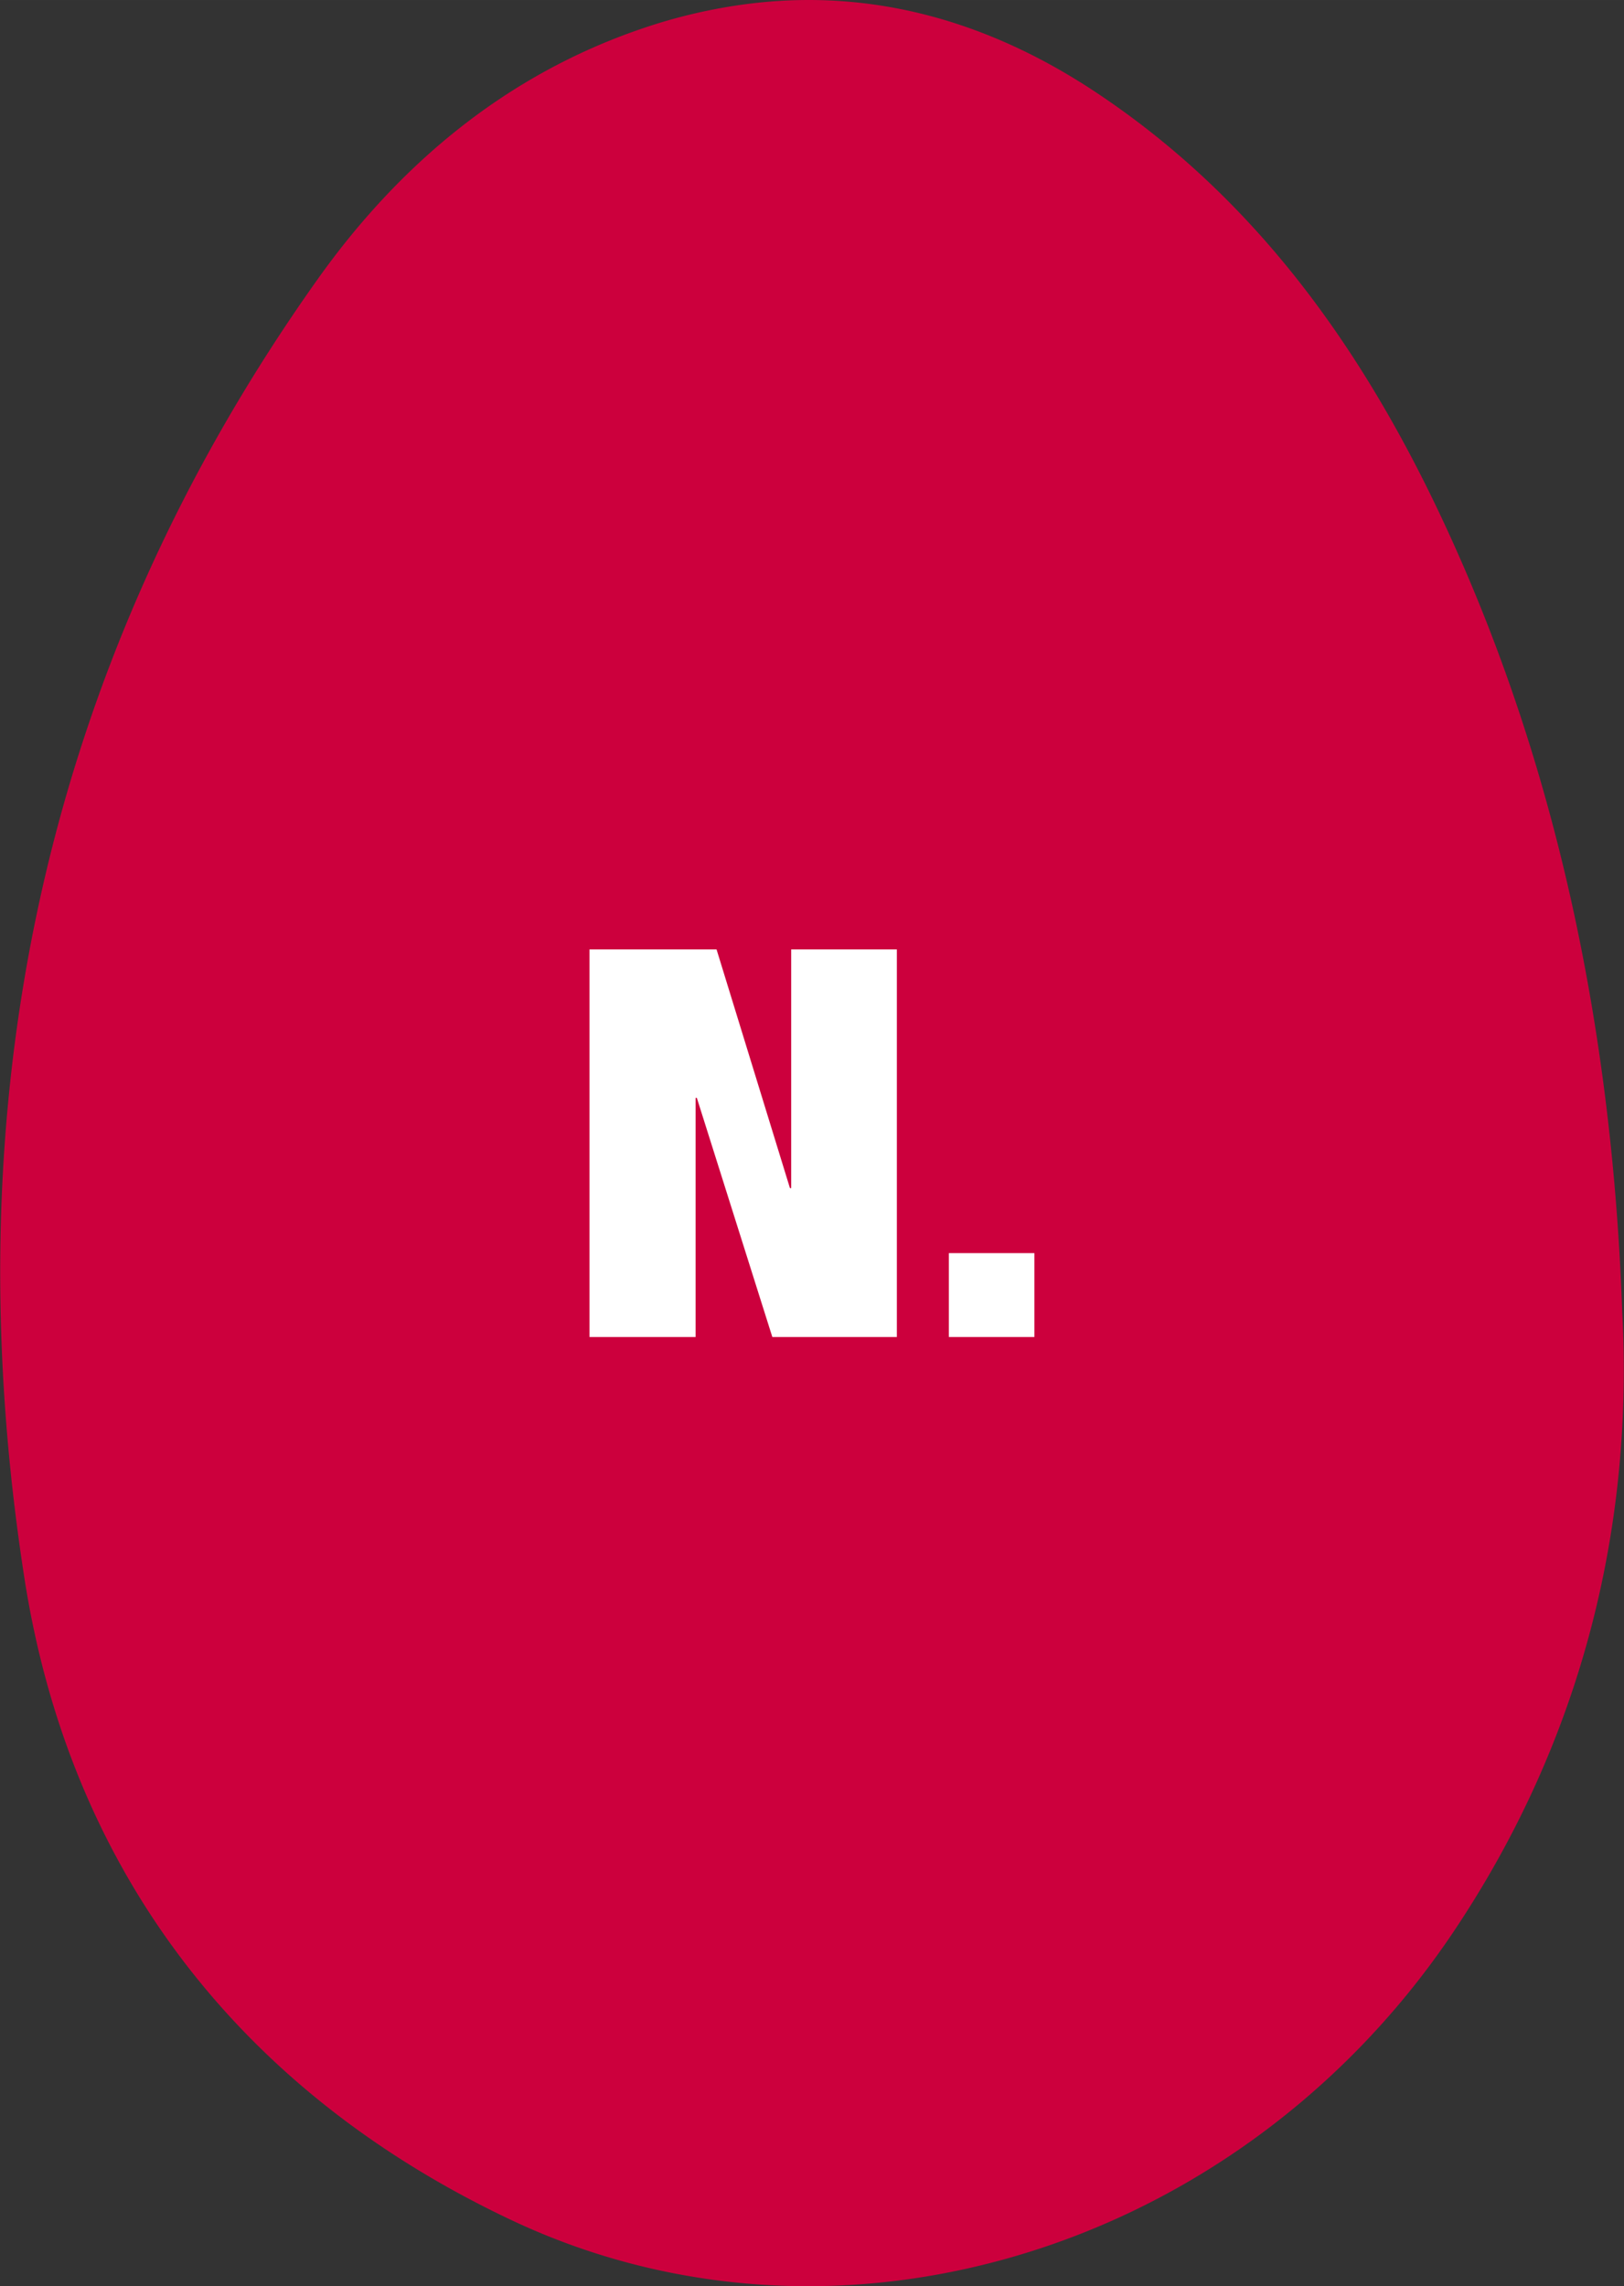 <svg id="Capa_1" data-name="Capa 1" xmlns="http://www.w3.org/2000/svg" width="127.295mm" height="179.146mm" viewBox="0 0 360.838 507.815"><rect x="0" y="0" width="360.838" height="507.815" fill="#333333" stroke="none"/><title>egg</title><path d="M322.903,429.173c-25.714,38.291-63.725,64.004-104.811,73.973-34.378,8.385-70.899,5.683-103.972-9.782C53.19,464.762,15.458,415.384,5.396,350.355-10.628,246.756,8.843,148.932,70.519,62.102,88.593,36.668,112.164,16.824,142.256,6.483a119.79,119.79,0,0,1,21.055-5.217c28.509-4.379,55.62,2.702,80.961,19.751,38.57,25.9,62.886,63.166,80.961,104.904,21.335,49.284,33.074,104.624,35.216,165.554C362.964,338.616,351.784,386.13,322.903,429.173Z" style="fill:#cc003d"/><path d="M159.212,210.887l16.304,53.011h.279v-53.011h23.478v86.085H171.603L154.833,243.867h-.279v53.104H130.983V210.887Z" style="fill:#fff"/><path d="M229.831,278.338v18.633H210.825v-18.633Z" style="fill:#fff"/></svg>